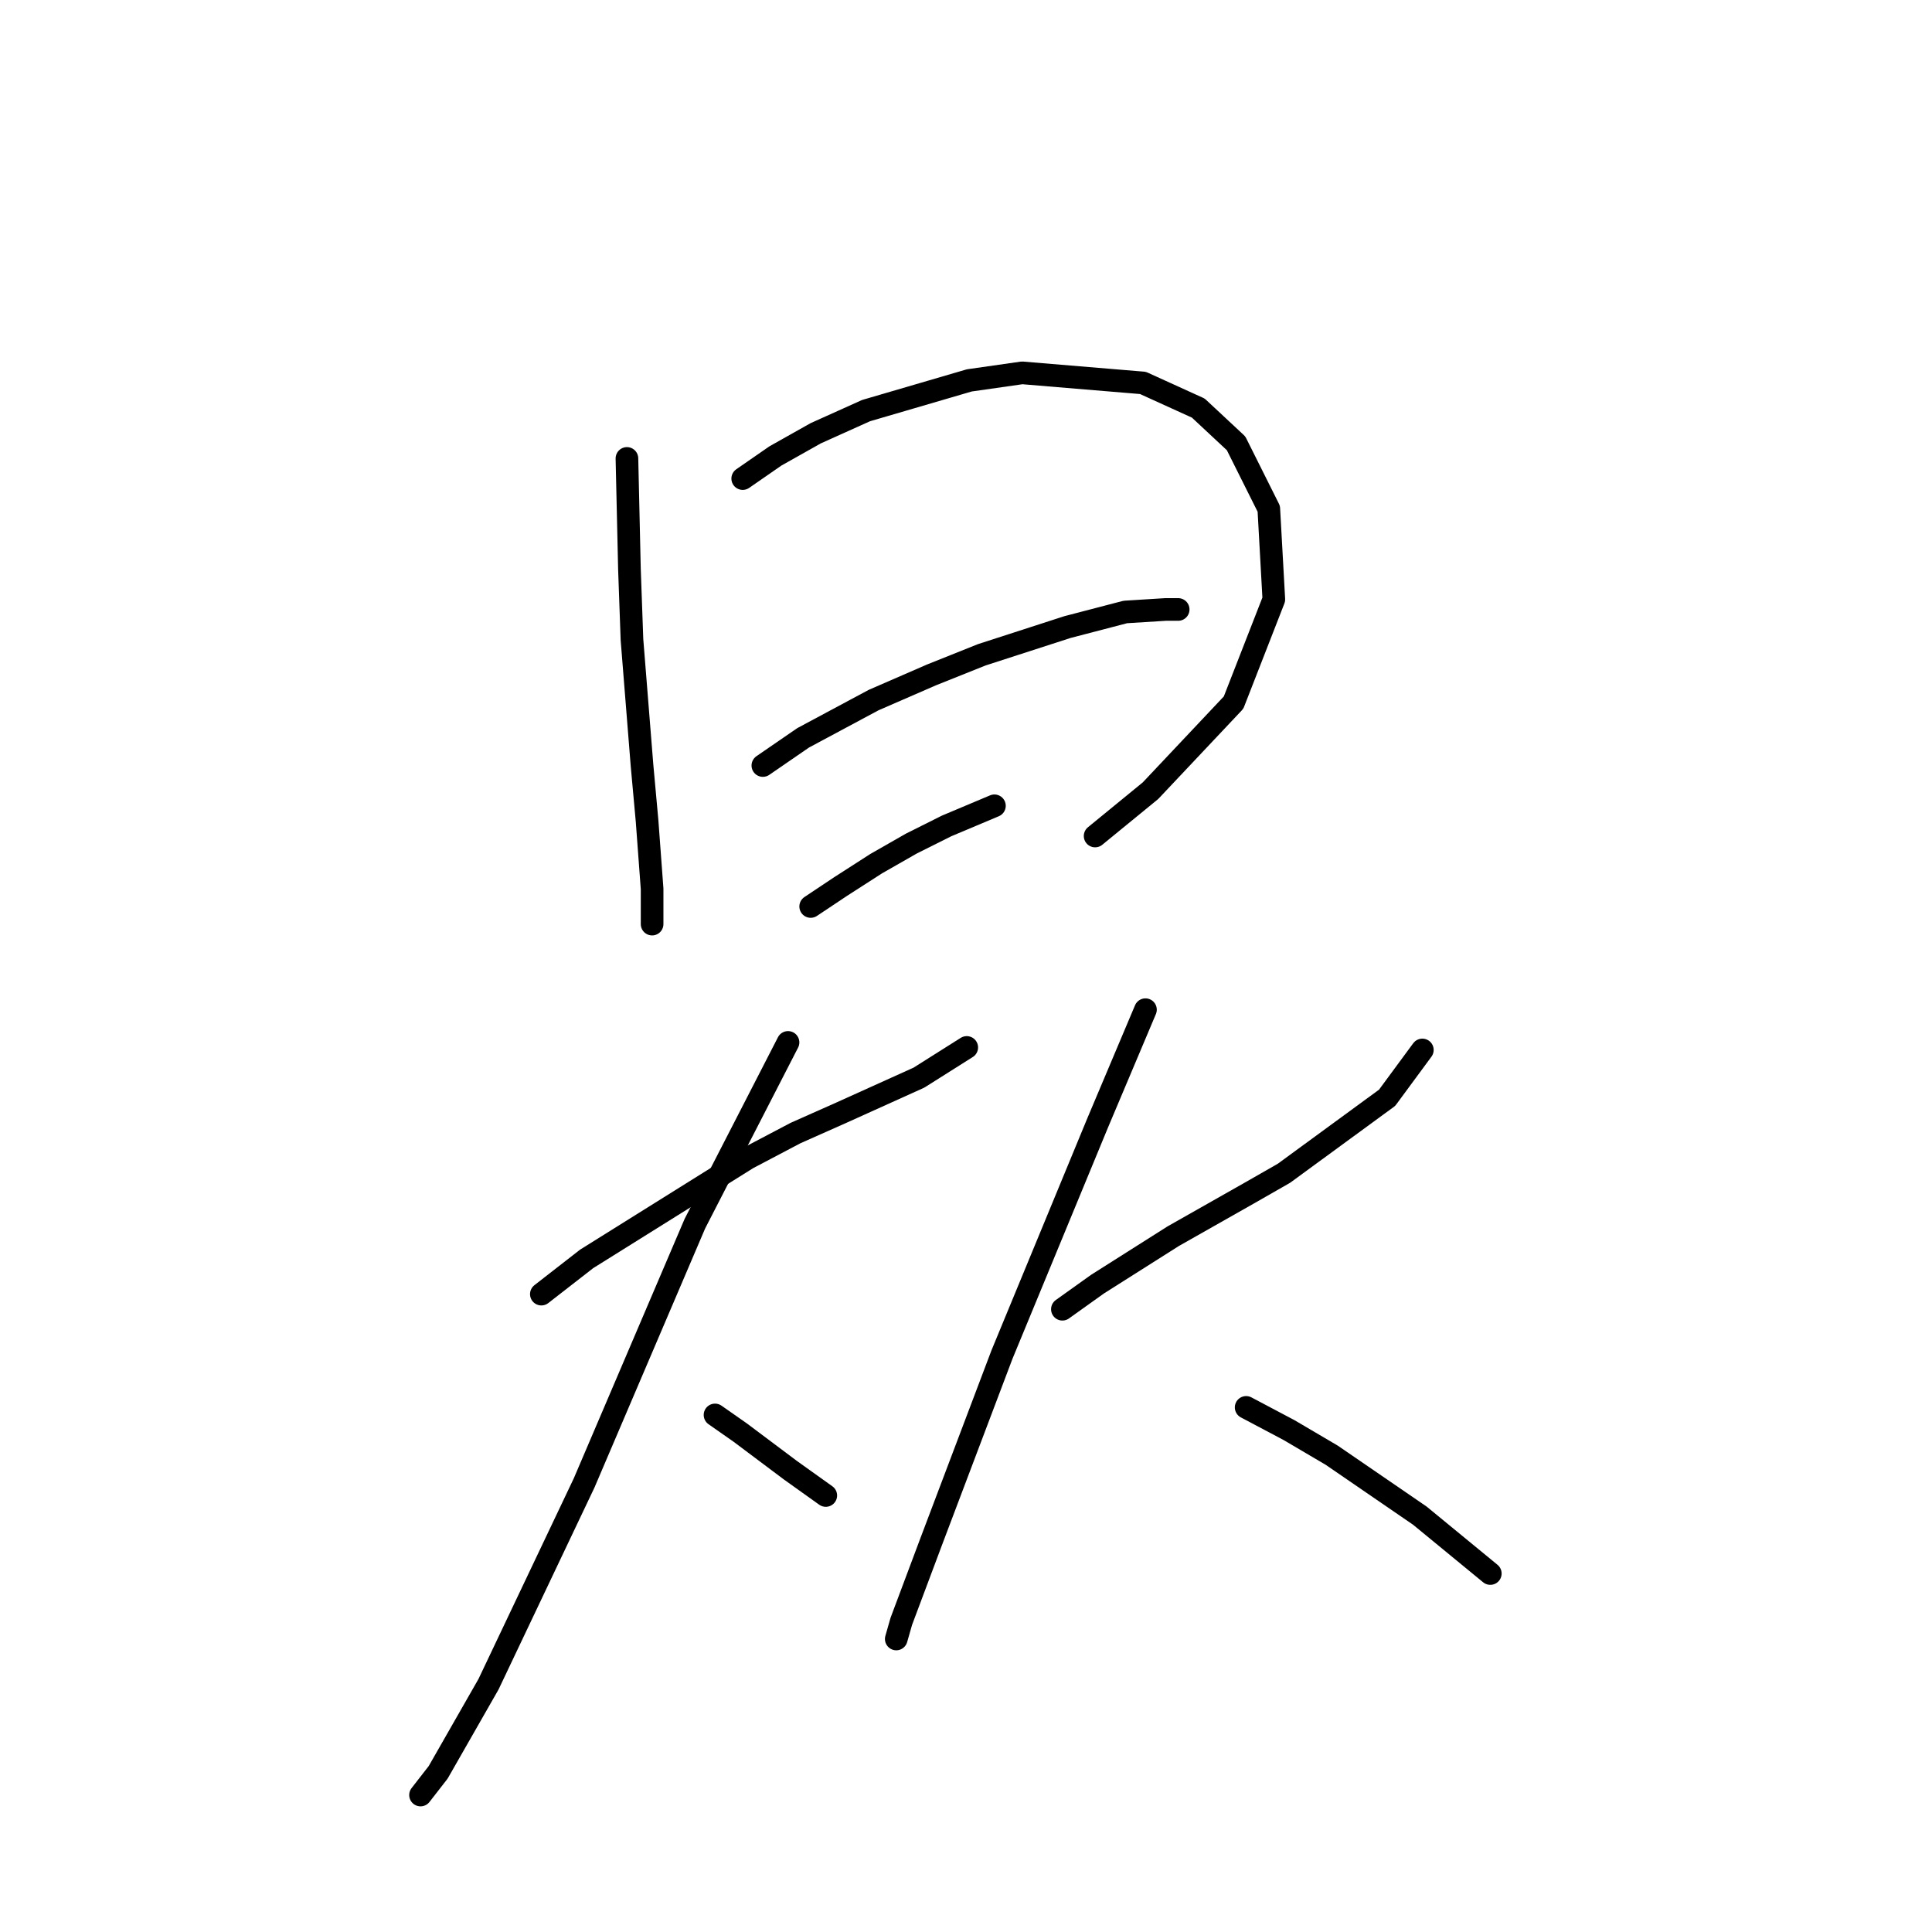 <?xml version="1.0" standalone="no"?>
    <svg width="256" height="256" xmlns="http://www.w3.org/2000/svg" version="1.1">
    <polyline stroke="black" stroke-width="3" stroke-linecap="round" fill="transparent" stroke-linejoin="round" points="83.072 60.745 83.405 75.421 83.739 84.76 85.073 101.436 85.74 108.774 86.407 117.779 86.407 122.449 86.407 122.449 " />
        <polyline stroke="black" stroke-width="3" stroke-linecap="round" fill="transparent" stroke-linejoin="round" points="98.414 63.414 102.75 60.412 108.087 57.41 114.757 54.408 128.432 50.406 135.436 49.405 151.446 50.739 158.783 54.075 163.786 58.744 168.122 67.416 168.789 79.423 163.453 93.098 152.446 104.772 145.109 110.775 145.109 110.775 " />
        <polyline stroke="black" stroke-width="3" stroke-linecap="round" fill="transparent" stroke-linejoin="round" points="101.083 101.436 106.419 97.767 115.758 92.764 123.429 89.429 130.1 86.761 141.44 83.092 149.111 81.091 154.448 80.757 156.115 80.757 156.115 80.757 " />
        <polyline stroke="black" stroke-width="3" stroke-linecap="round" fill="transparent" stroke-linejoin="round" points="107.42 120.114 111.422 117.446 116.091 114.444 120.761 111.776 125.43 109.441 131.767 106.773 131.767 106.773 " />
        <polyline stroke="black" stroke-width="3" stroke-linecap="round" fill="transparent" stroke-linejoin="round" points="71.732 171.478 77.735 166.808 99.081 153.467 105.418 150.132 111.422 147.464 121.761 142.794 128.099 138.792 128.099 138.792 " />
        <polyline stroke="black" stroke-width="3" stroke-linecap="round" fill="transparent" stroke-linejoin="round" points="104.418 138.125 92.077 162.139 77.402 196.493 64.728 223.175 58.057 234.849 55.722 237.851 55.722 237.851 " />
        <polyline stroke="black" stroke-width="3" stroke-linecap="round" fill="transparent" stroke-linejoin="round" points="94.745 187.487 98.081 189.822 104.751 194.825 109.421 198.16 109.421 198.16 " />
        <polyline stroke="black" stroke-width="3" stroke-linecap="round" fill="transparent" stroke-linejoin="round" points="140.773 173.479 145.442 170.144 155.448 163.807 165.454 158.137 170.123 155.468 183.798 145.462 188.468 139.125 188.468 139.125 " />
        <polyline stroke="black" stroke-width="3" stroke-linecap="round" fill="transparent" stroke-linejoin="round" points="151.779 133.789 145.442 148.798 132.768 179.483 123.429 204.164 119.427 214.837 118.76 217.172 118.76 217.172 " />
        <polyline stroke="black" stroke-width="3" stroke-linecap="round" fill="transparent" stroke-linejoin="round" points="165.121 186.487 170.791 189.488 176.461 192.824 188.134 200.829 197.473 208.5 197.473 208.5 " />
        </svg>